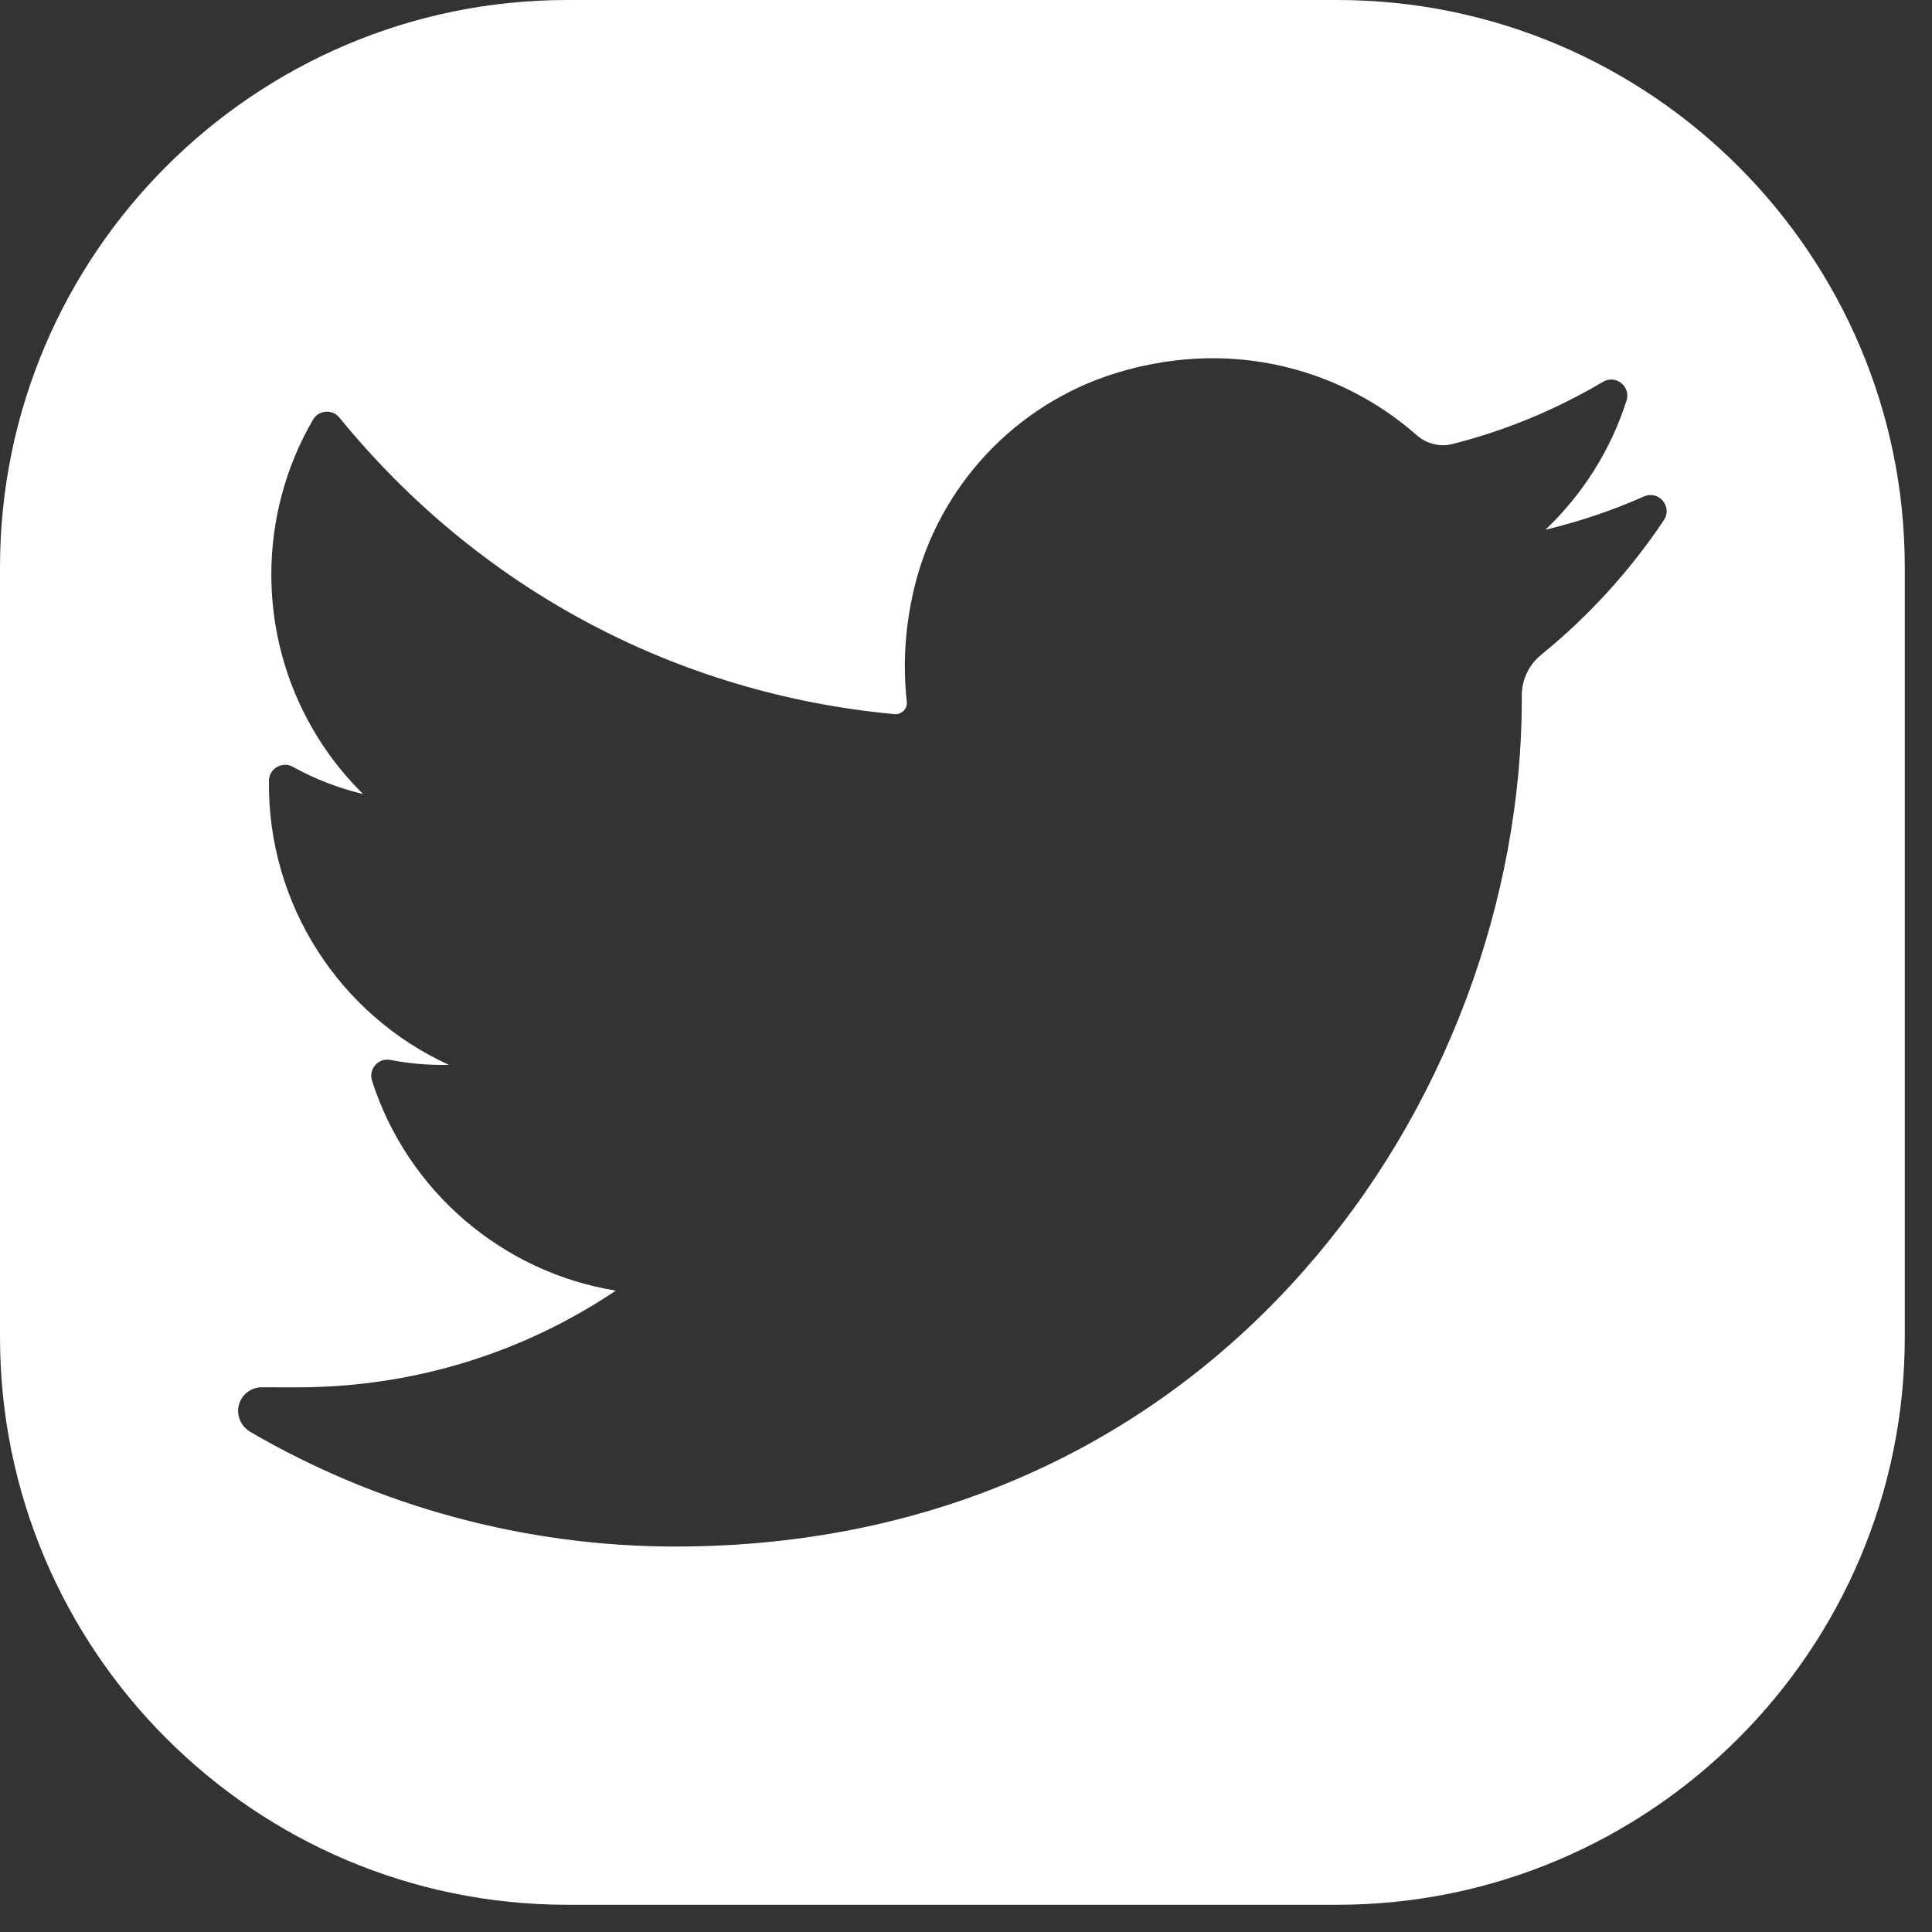 <?xml version="1.0" encoding="UTF-8" standalone="no"?>
<!DOCTYPE svg PUBLIC "-//W3C//DTD SVG 1.1//EN" "http://www.w3.org/Graphics/SVG/1.1/DTD/svg11.dtd">
<svg width="100%" height="100%" viewBox="0 0 66 66" version="1.1" xmlns="http://www.w3.org/2000/svg" xmlns:xlink="http://www.w3.org/1999/xlink" xml:space="preserve" xmlns:serif="http://www.serif.com/" style="fill-rule:evenodd;clip-rule:evenodd;stroke-linejoin:round;stroke-miterlimit:2;">
    <rect x="0" y="0" width="66" height="66" fill="#333333" stroke="none"/>
    <g transform="matrix(1,0,0,1,-309.865,-56.208)">
        <g transform="matrix(1,0,0,1,366.706,103.509)">
            <path d="M0,-29.532C-1.16,-27.798 -2.567,-26.253 -4.184,-24.94C-4.61,-24.595 -4.854,-24.087 -4.854,-23.547L-4.854,-23.386C-4.854,-20.025 -5.507,-16.503 -6.742,-13.203C-8.038,-9.74 -9.907,-6.61 -12.298,-3.898C-14.864,-0.987 -17.917,1.301 -21.371,2.901C-25.14,4.647 -29.312,5.531 -33.771,5.531C-38.867,5.531 -43.885,4.179 -48.283,1.619C-48.603,1.433 -48.776,1.056 -48.682,0.698C-48.586,0.335 -48.27,0.091 -47.895,0.091L-46.678,0.092C-42.774,0.092 -39.023,-1.049 -35.804,-3.211C-39.684,-3.841 -42.927,-6.617 -44.133,-10.383C-44.26,-10.781 -43.915,-11.17 -43.506,-11.092C-42.918,-10.979 -42.322,-10.922 -41.732,-10.922C-41.658,-10.922 -41.583,-10.923 -41.508,-10.925C-45.225,-12.623 -47.705,-16.393 -47.653,-20.631C-47.648,-21.047 -47.2,-21.307 -46.836,-21.105C-46.083,-20.687 -45.273,-20.374 -44.437,-20.176C-46.427,-22.135 -47.572,-24.823 -47.572,-27.676C-47.572,-29.537 -47.08,-31.366 -46.147,-32.965C-45.954,-33.297 -45.489,-33.333 -45.246,-33.035C-40.486,-27.197 -33.752,-23.599 -26.284,-22.905C-26.271,-22.904 -26.259,-22.903 -26.247,-22.903C-26.137,-22.903 -26.031,-22.951 -25.957,-23.035C-25.914,-23.083 -25.846,-23.184 -25.862,-23.33C-26.006,-24.598 -25.922,-25.902 -25.612,-27.204C-24.786,-30.676 -22.154,-33.49 -18.742,-34.549C-17.642,-34.89 -16.521,-35.063 -15.409,-35.063C-12.843,-35.063 -10.37,-34.13 -8.447,-32.436C-8.196,-32.214 -7.876,-32.092 -7.547,-32.092C-7.438,-32.092 -7.33,-32.105 -7.226,-32.132C-5.419,-32.589 -3.688,-33.304 -2.081,-34.257C-1.646,-34.515 -1.122,-34.098 -1.276,-33.616C-1.816,-31.928 -2.773,-30.415 -4.046,-29.206C-2.891,-29.481 -1.766,-29.86 -0.681,-30.341C-0.177,-30.564 0.306,-29.99 0,-29.532M-11.162,-47.301L-37.461,-47.301C-48.154,-47.301 -56.841,-38.603 -56.841,-27.921L-56.841,-1.621C-56.841,9.072 -48.154,17.769 -37.461,17.769L-11.162,17.769C-0.469,17.769 8.229,9.072 8.229,-1.621L8.229,-27.921C8.229,-38.603 -0.469,-47.301 -11.162,-47.301" style="fill:white;fill-rule:nonzero;"/>
        </g>
    </g>
</svg>
